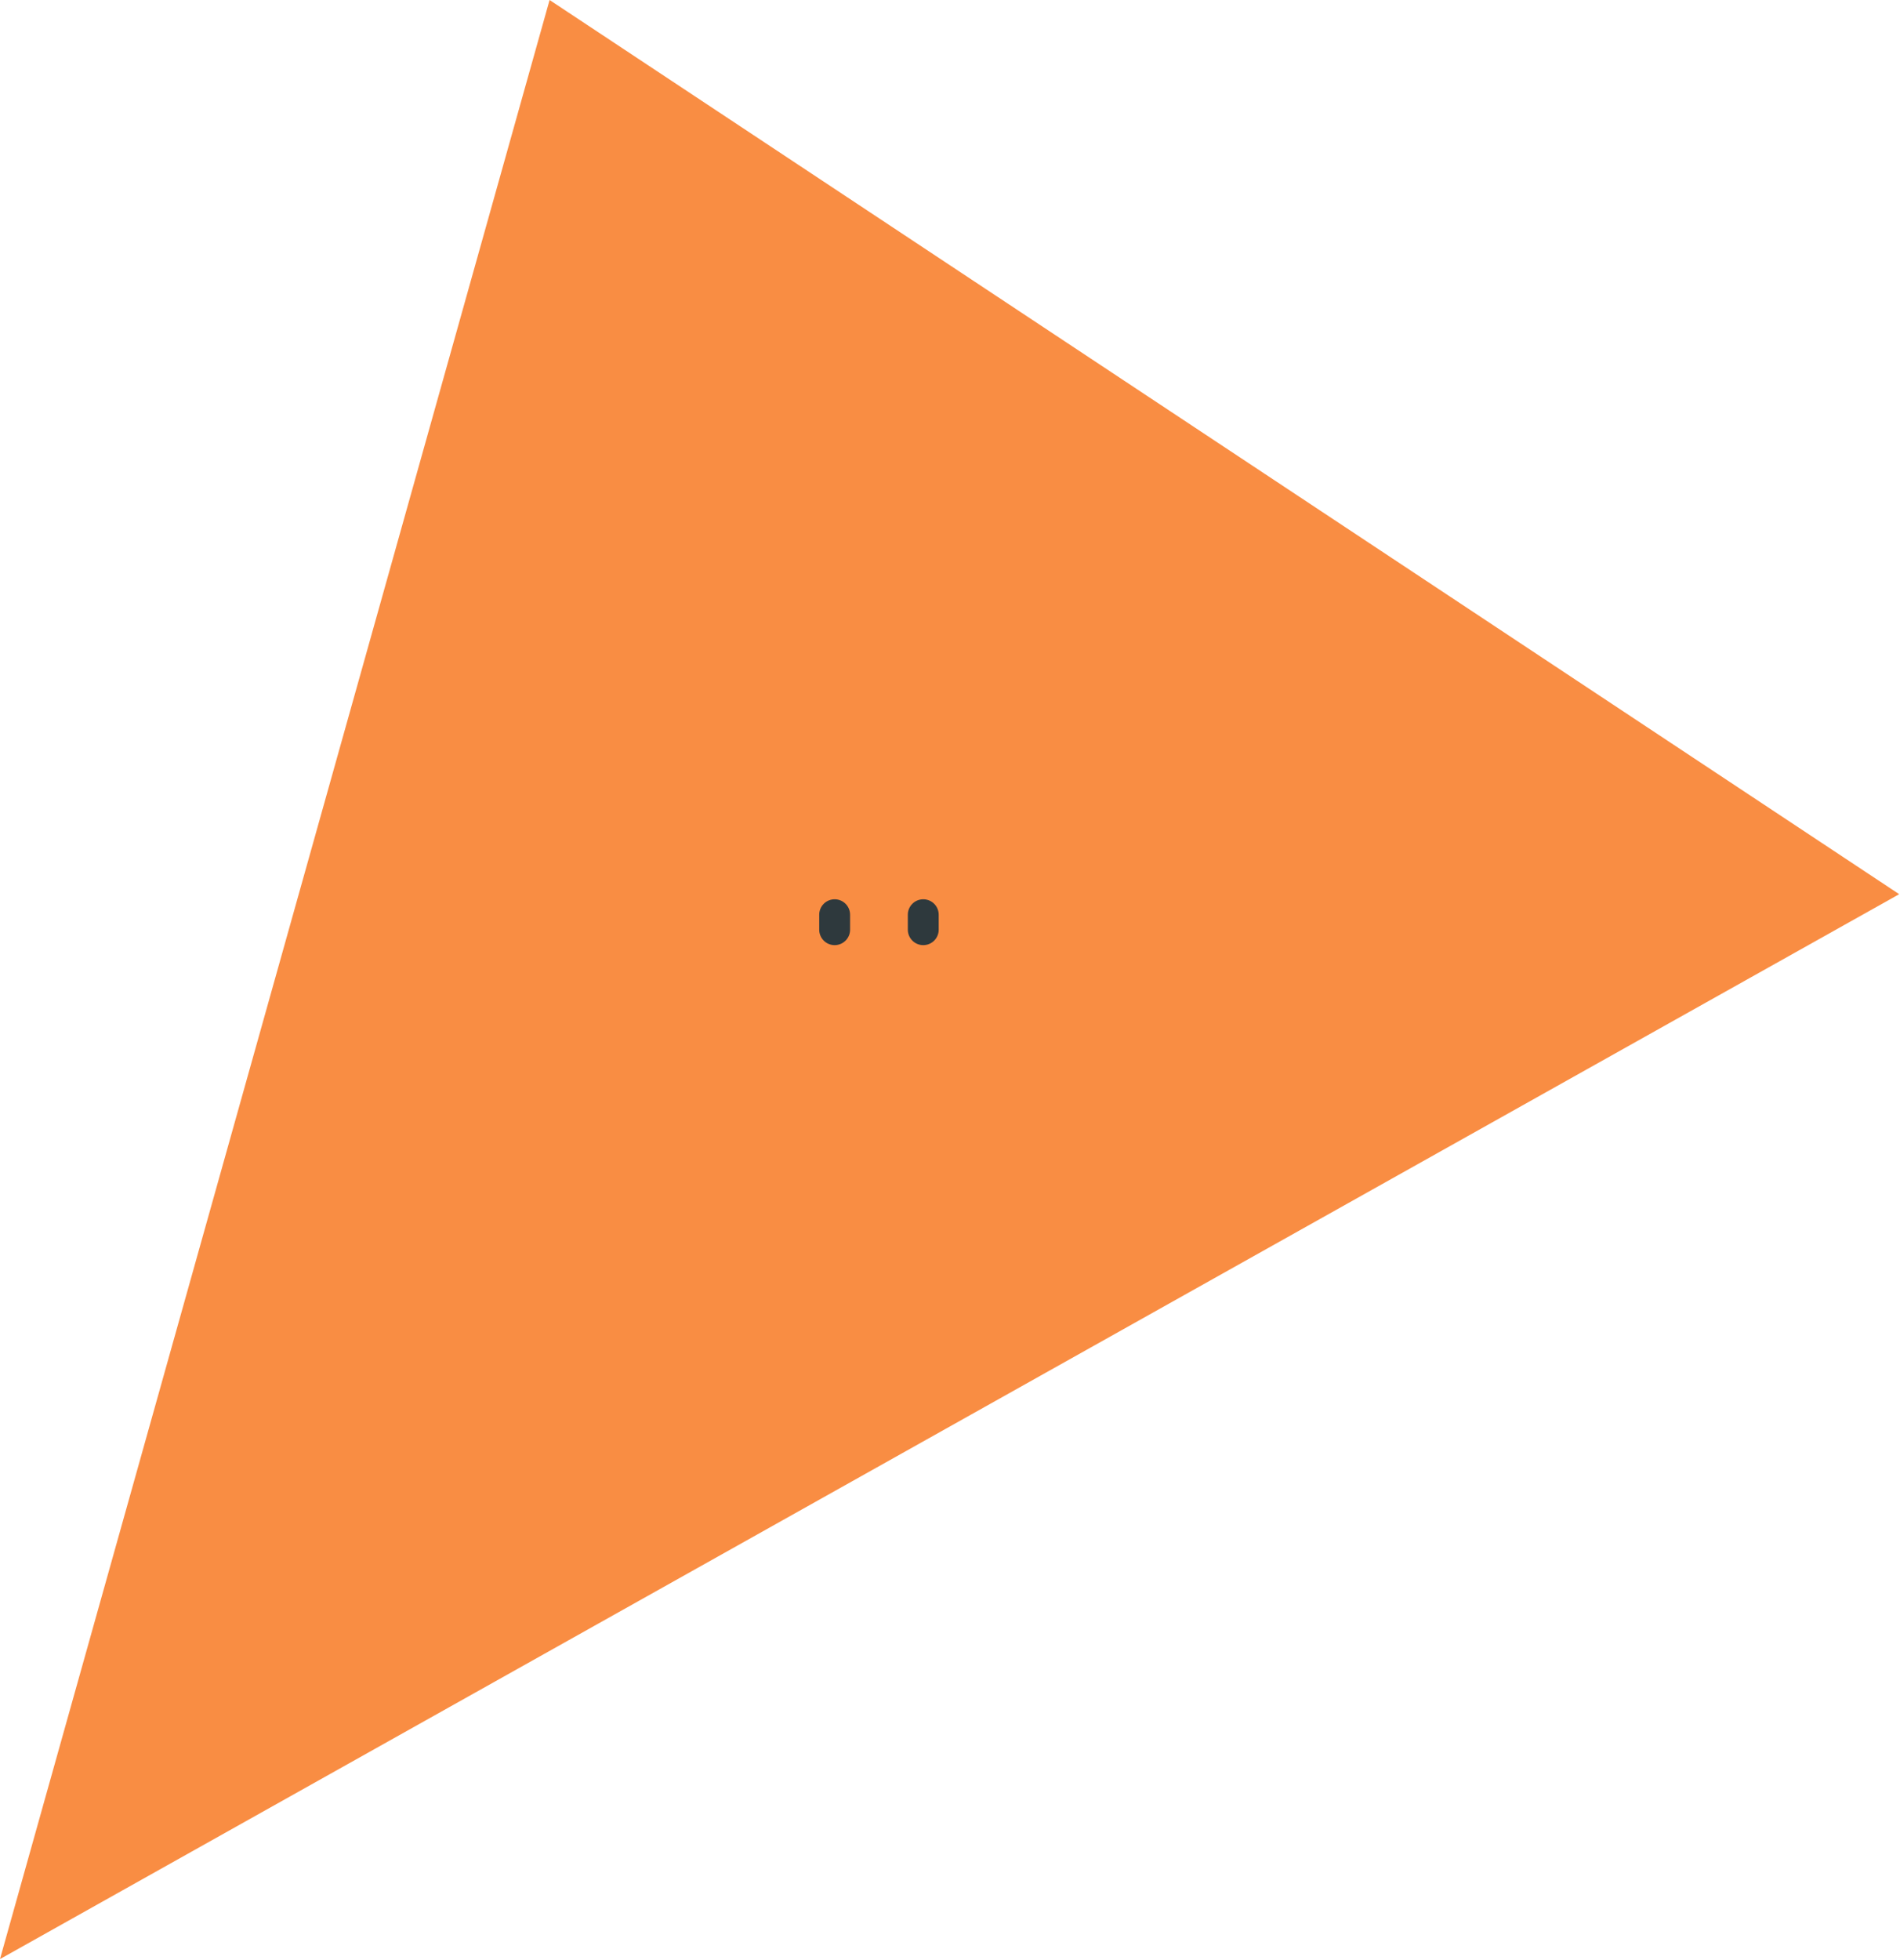 <svg xmlns="http://www.w3.org/2000/svg" width="1220" height="1258" viewBox="0 0 1220 1258">
    <g fill="none" fill-rule="evenodd">
        <path fill="#F98D43" d="M0 1257.463L1219.488 573.95 352.888 0z"/>
        <g fill="#2E393D">
            <path d="M535.935 606.658c-5.473 0-9.91-4.432-9.91-9.903v-9.638c0-5.469 4.437-9.902 9.91-9.902 5.472 0 9.909 4.433 9.909 9.902v9.638c0 5.47-4.437 9.903-9.91 9.903M592.833 606.658c-5.473 0-9.91-4.432-9.91-9.903v-9.638c0-5.469 4.437-9.902 9.91-9.902s9.91 4.433 9.91 9.902v9.638c0 5.47-4.437 9.903-9.91 9.903"/>
        </g>
    </g>
</svg>
